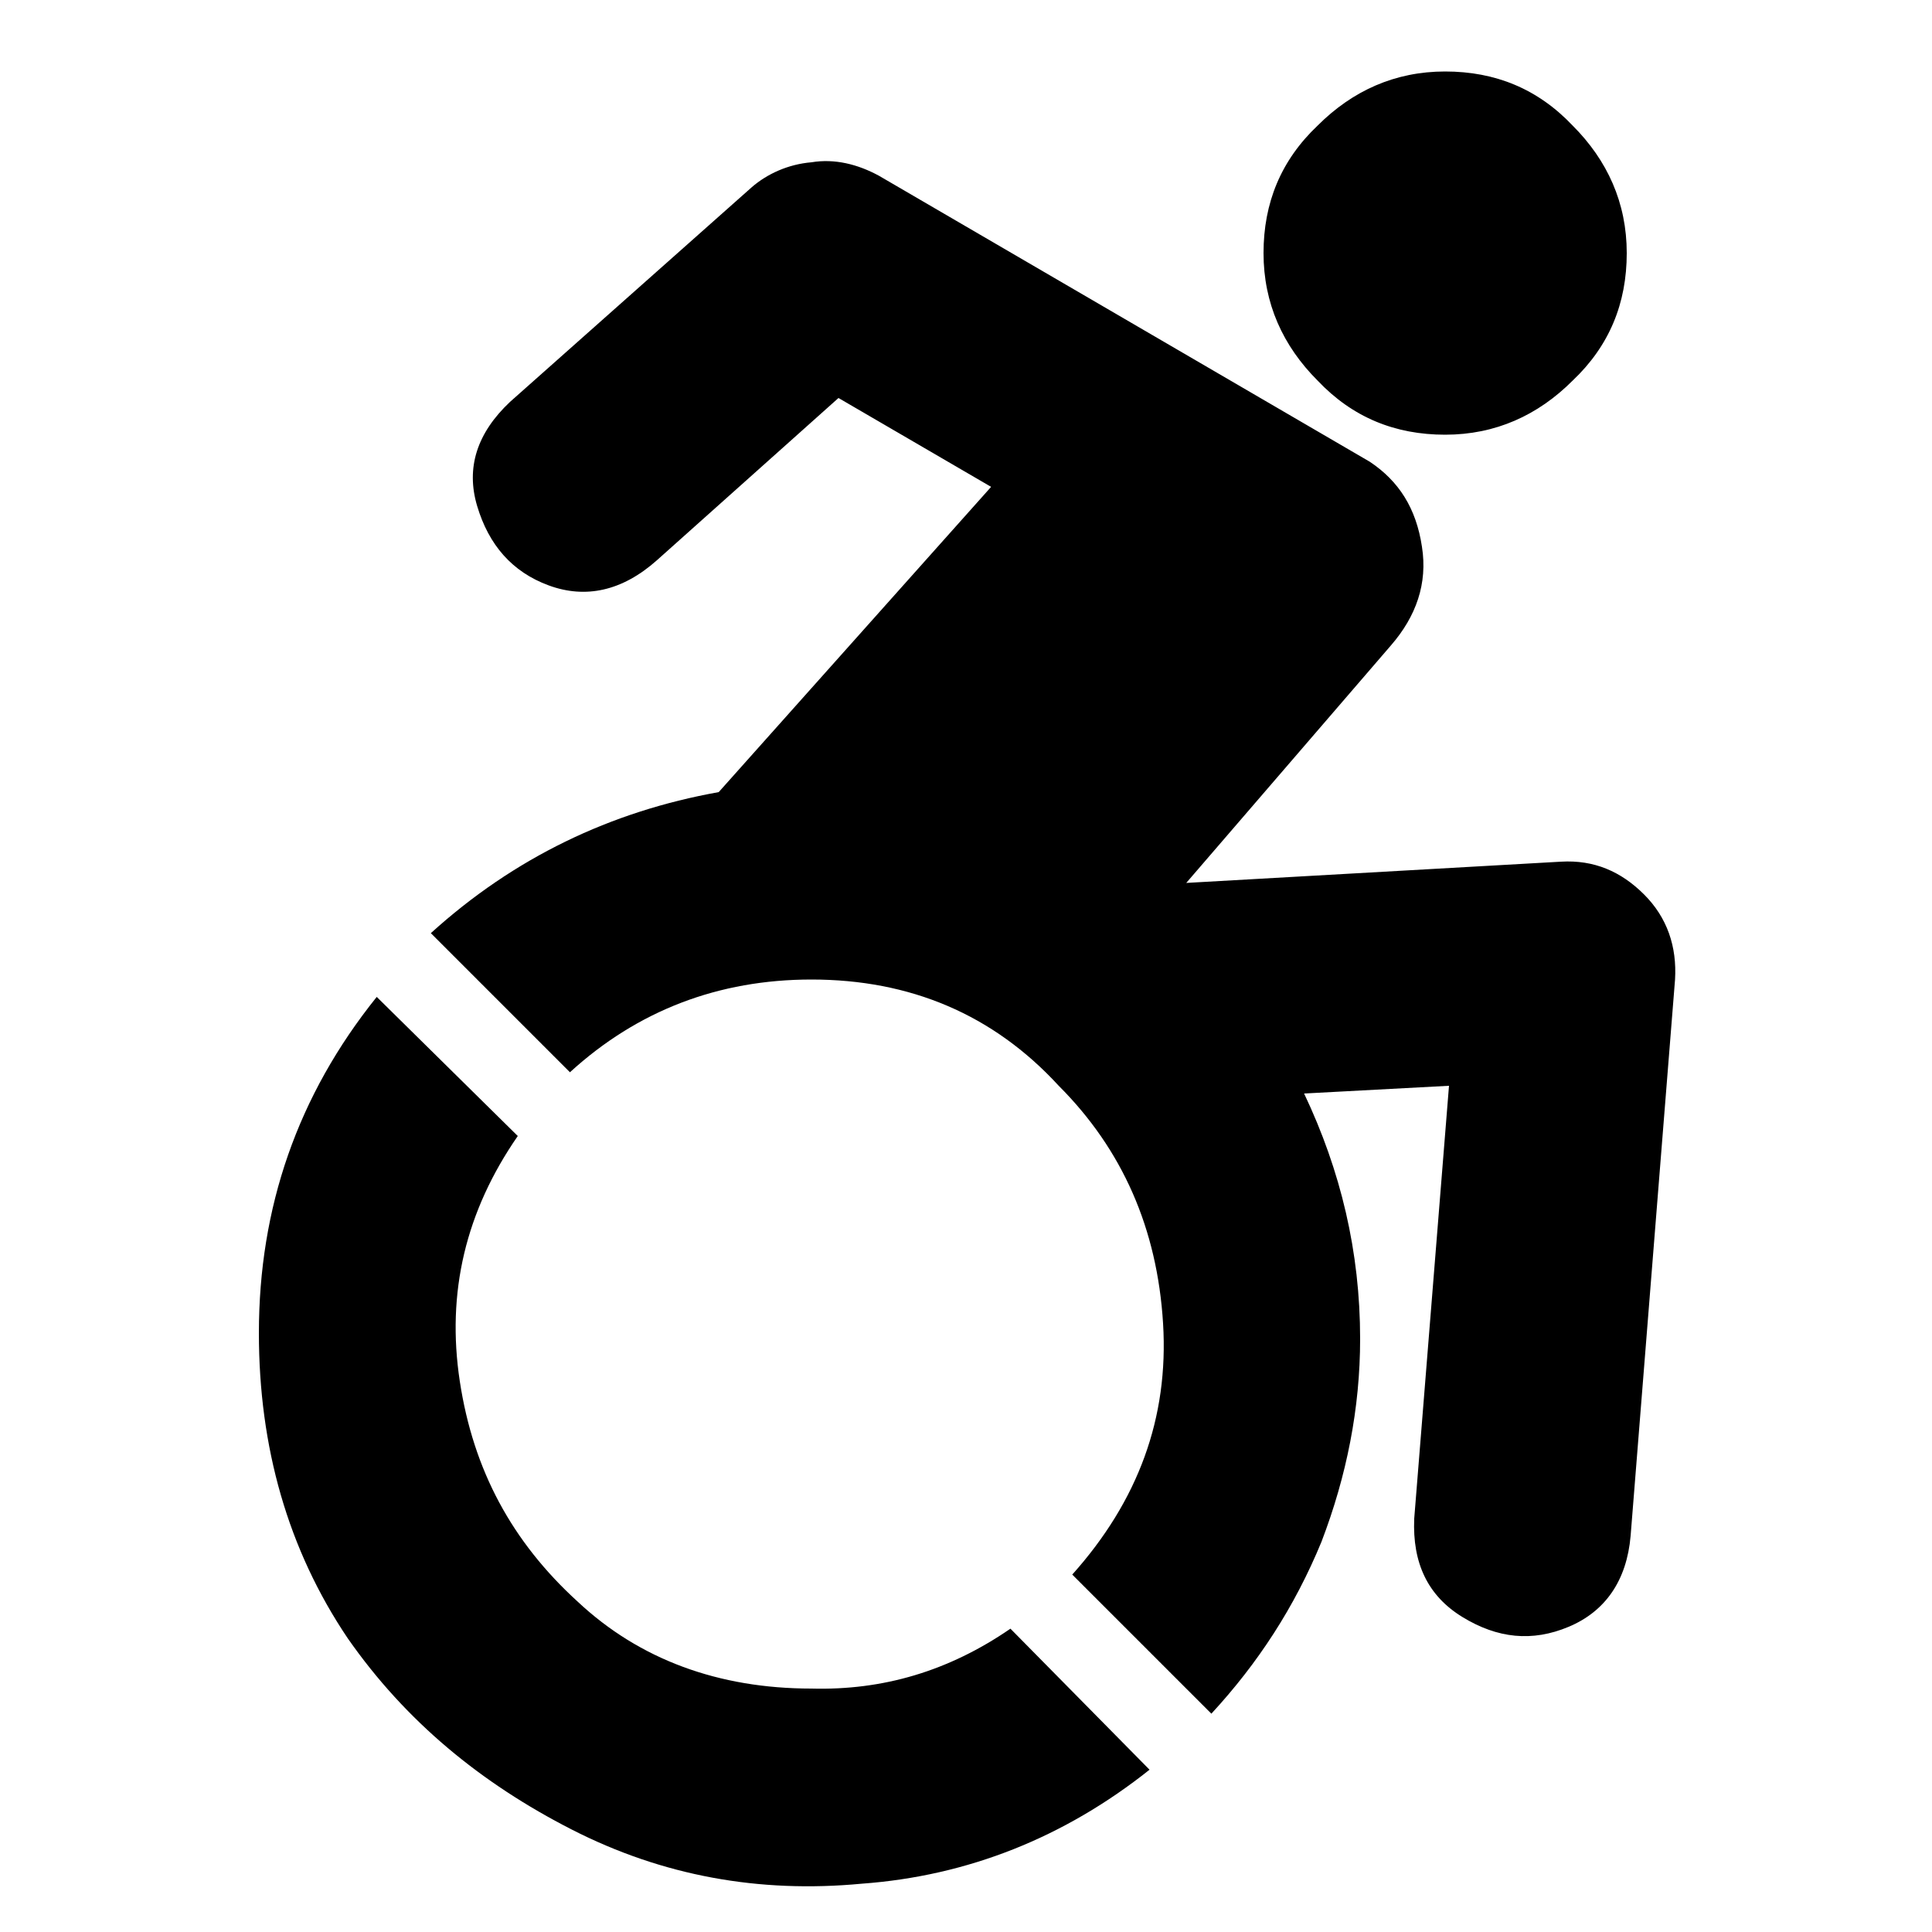 <?xml version="1.0" encoding="utf-8"?>
<!-- Generator: Adobe Illustrator 22.1.0, SVG Export Plug-In . SVG Version: 6.00 Build 0)  -->
<svg version="1.1" id="Layer_1" xmlns="http://www.w3.org/2000/svg" xmlns:xlink="http://www.w3.org/1999/xlink" x="0px" y="0px"
	 width="100px" height="100px" viewBox="0 0 100 100" style="enable-background:new 0 0 100 100;" xml:space="preserve">
<g>
	<path d="M42,87.4c3.7,0.1,7.1-0.9,10.3-3.1l7.2,7.3c-4.4,3.5-9.4,5.5-14.9,5.9c-5.3,0.5-10.3-0.4-15-2.8s-8.6-5.6-11.6-9.9
		c-3.1-4.6-4.6-9.9-4.6-15.8c0-6.5,2-12.3,6.1-17.4l7.3,7.2c-2.7,3.9-3.7,8.1-3,12.7s2.7,8.3,6.1,11.4C33.1,85.9,37.2,87.4,42,87.4z
		 M86.7,50.7c0.1-1.7-0.4-3.2-1.6-4.4c-1.2-1.2-2.6-1.8-4.3-1.7l-19.4,1.1l10.6-12.3c1.3-1.5,1.9-3.2,1.6-5.1
		c-0.3-2-1.2-3.4-2.7-4.4L45.5,9.1c-1.1-0.6-2.3-0.9-3.5-0.7c-1.2,0.1-2.3,0.6-3.1,1.3L26.4,20.8c-1.7,1.6-2.3,3.4-1.7,5.4
		c0.6,2,1.8,3.4,3.7,4.1c1.9,0.7,3.8,0.3,5.6-1.3l9.4-8.4l7.9,4.6L37.2,41c-5.6,1-10.6,3.4-14.9,7.3l7.2,7.2
		c3.5-3.2,7.7-4.8,12.5-4.8c5.1,0,9.4,1.8,12.8,5.5c3.3,3.3,5.1,7.4,5.4,12.3c0.3,4.9-1.3,9.2-4.7,13l7.2,7.2
		c2.4-2.6,4.3-5.5,5.7-8.9c1.3-3.4,2-6.9,2-10.5c0-4.5-1-8.7-2.9-12.7l7.5-0.4l-1.8,22.4c-0.1,2.3,0.7,4,2.5,5.1
		c1.8,1.1,3.6,1.3,5.5,0.5c1.9-0.8,3-2.4,3.2-4.7L86.7,50.7z M74.8,22.5c-2.6,0-4.8-0.9-6.6-2.8c-1.8-1.8-2.8-4-2.8-6.6
		c0-2.6,0.9-4.8,2.8-6.6c1.8-1.8,4-2.8,6.6-2.8c2.6,0,4.8,0.9,6.6,2.8c1.8,1.8,2.8,4,2.8,6.6c0,2.6-0.9,4.8-2.8,6.6
		C79.6,21.5,77.4,22.5,74.8,22.5z"/>
</g>
<g>
</g>
<g>
</g>
<g>
</g>
<g>
</g>
<g>
</g>
</svg>
